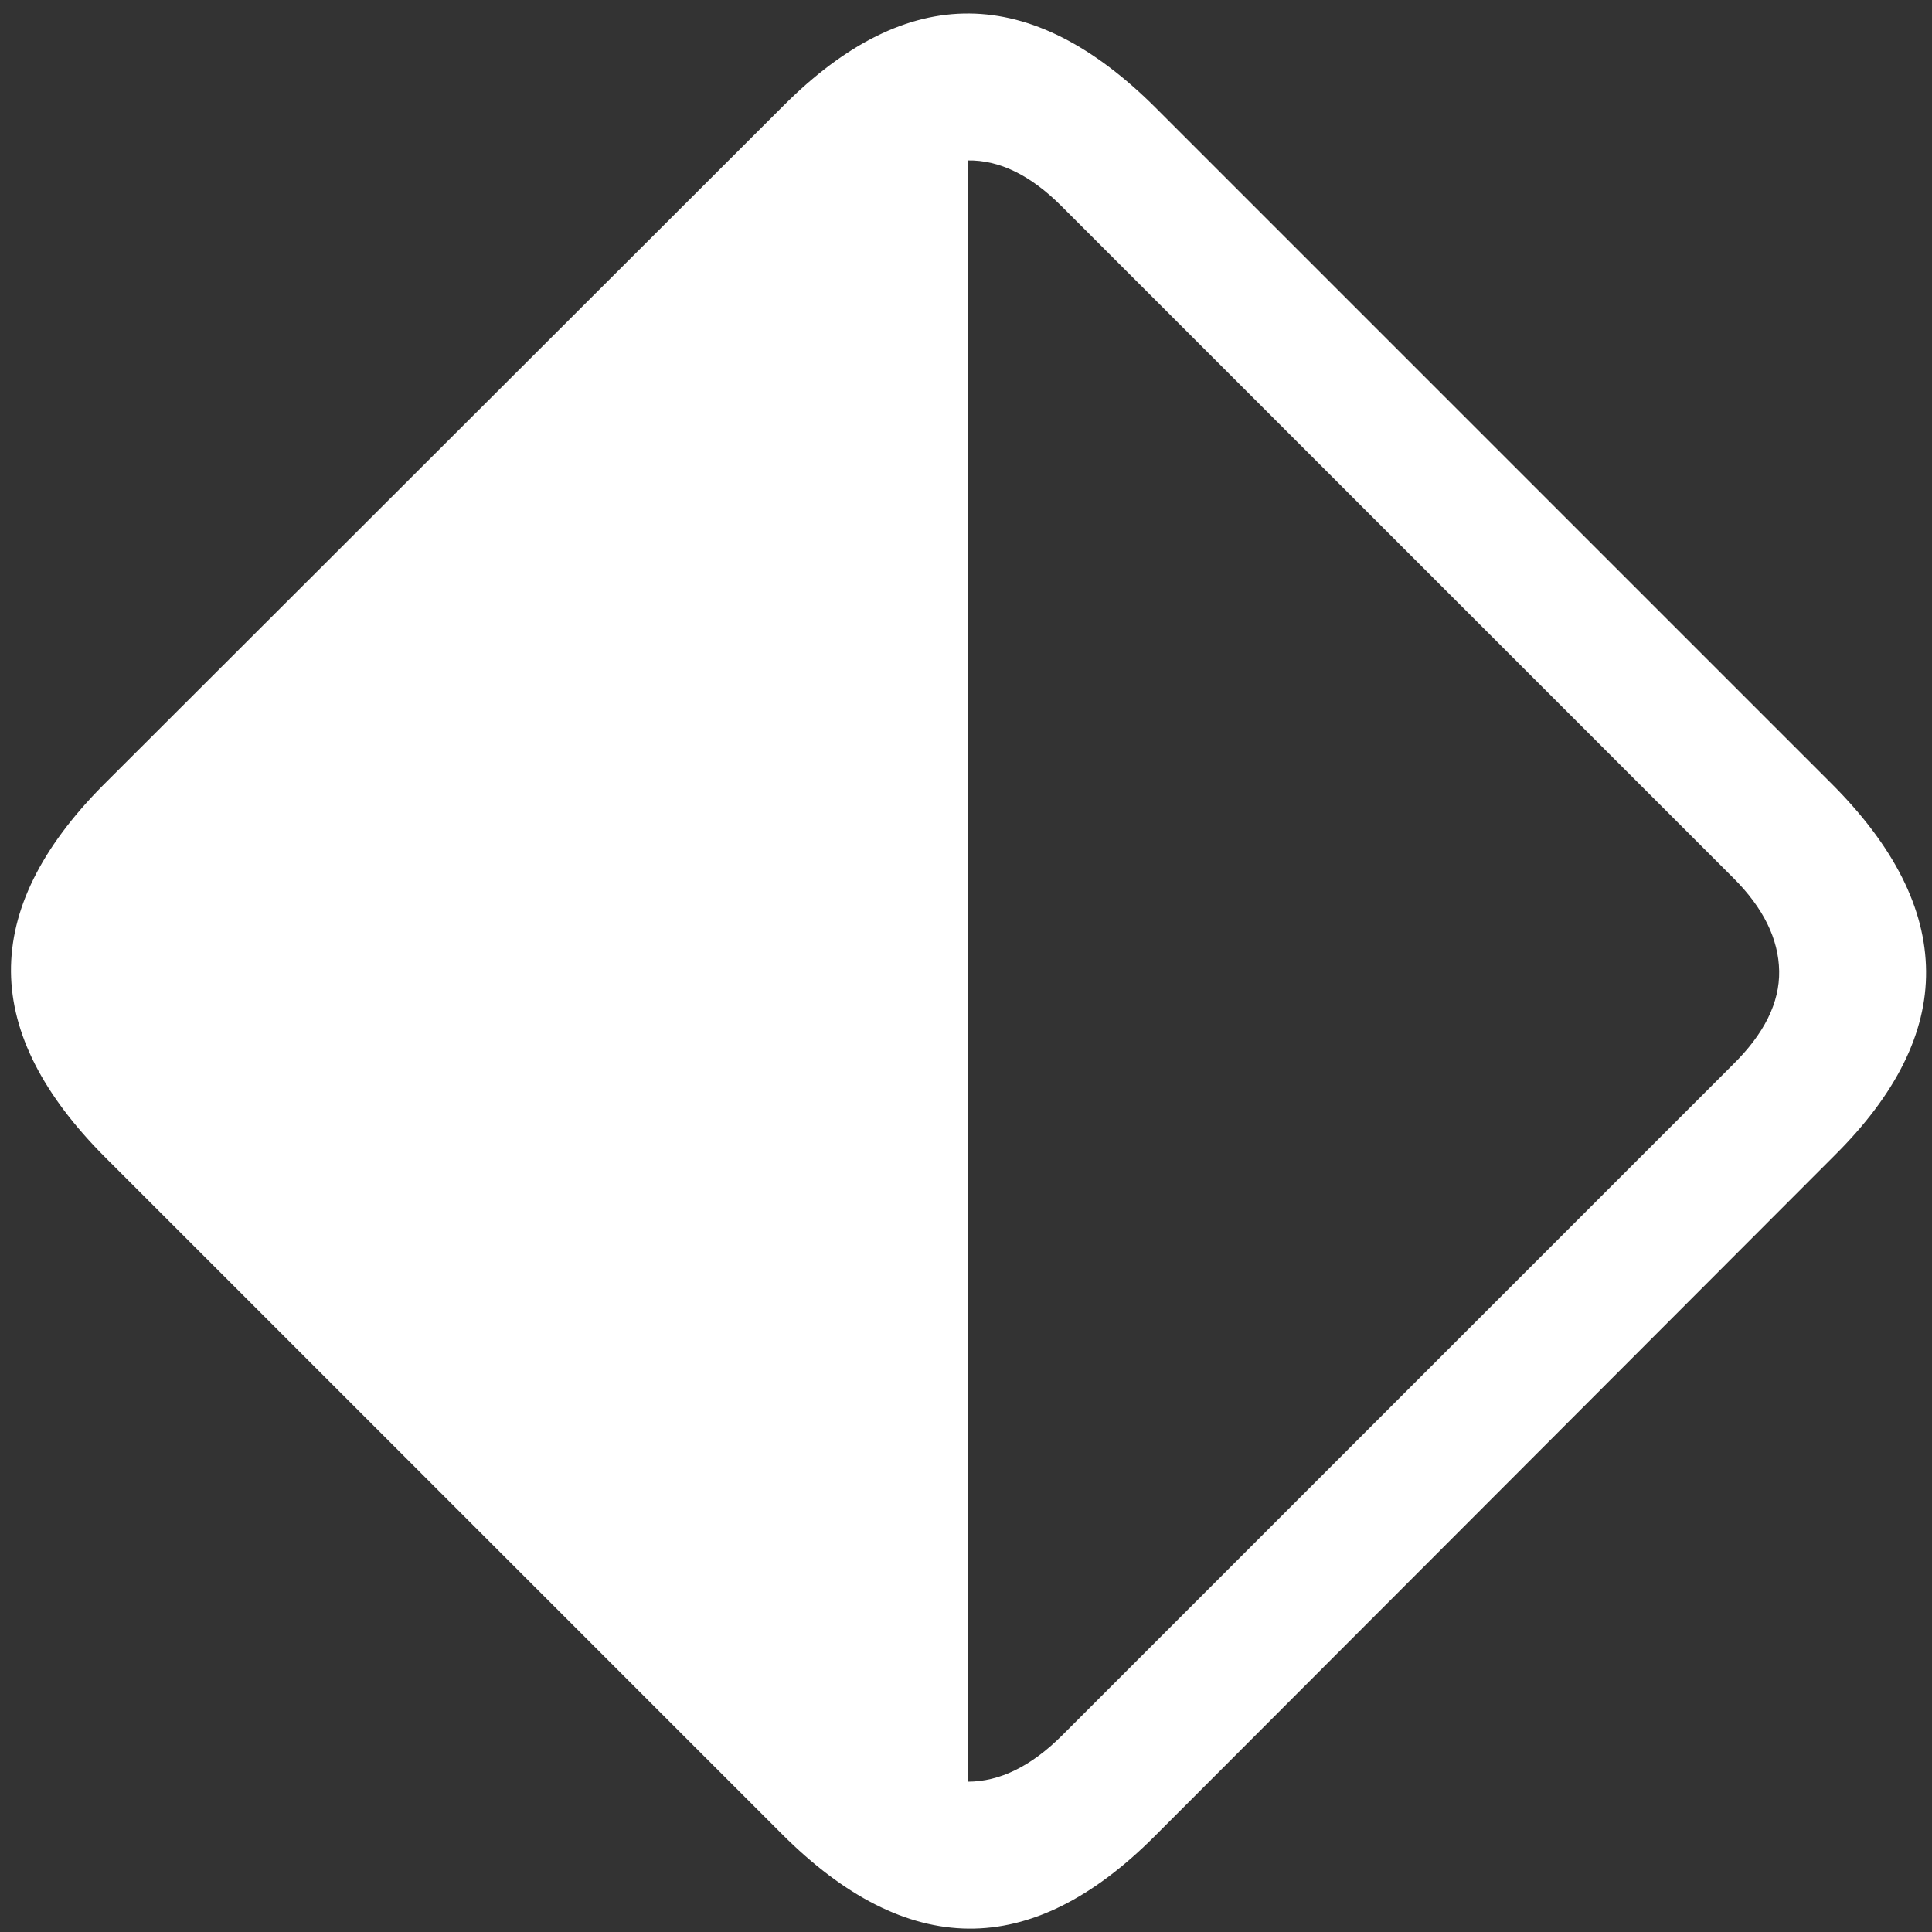 <svg width="143" height="143" viewBox="0 0 143 143" fill="none" xmlns="http://www.w3.org/2000/svg">
<rect x="0" y="0" width="143" height="143" fill="#333333" stroke="none"/>
<path d="M7.812 85.688L57.875 135.75C62.5 140.375 67.104 142.708 71.688 142.75C76.271 142.792 80.854 140.521 85.438 135.938L135.75 85.562C140.333 81.021 142.604 76.458 142.562 71.875C142.521 67.25 140.188 62.625 135.562 58L85.562 8C80.938 3.375 76.333 1.042 71.75 1C67.167 0.958 62.583 3.229 58 7.812L7.625 58.125C3.042 62.75 0.771 67.354 0.812 71.938C0.854 76.479 3.188 81.062 7.812 85.688ZM71.625 11.875C73.958 11.833 76.271 12.958 78.562 15.25L128.312 65C130.521 67.208 131.646 69.5 131.688 71.875C131.729 74.208 130.583 76.521 128.25 78.812L78.625 128.438C76.333 130.729 74 131.875 71.625 131.875V11.875Z" fill="white"/>
</svg>
